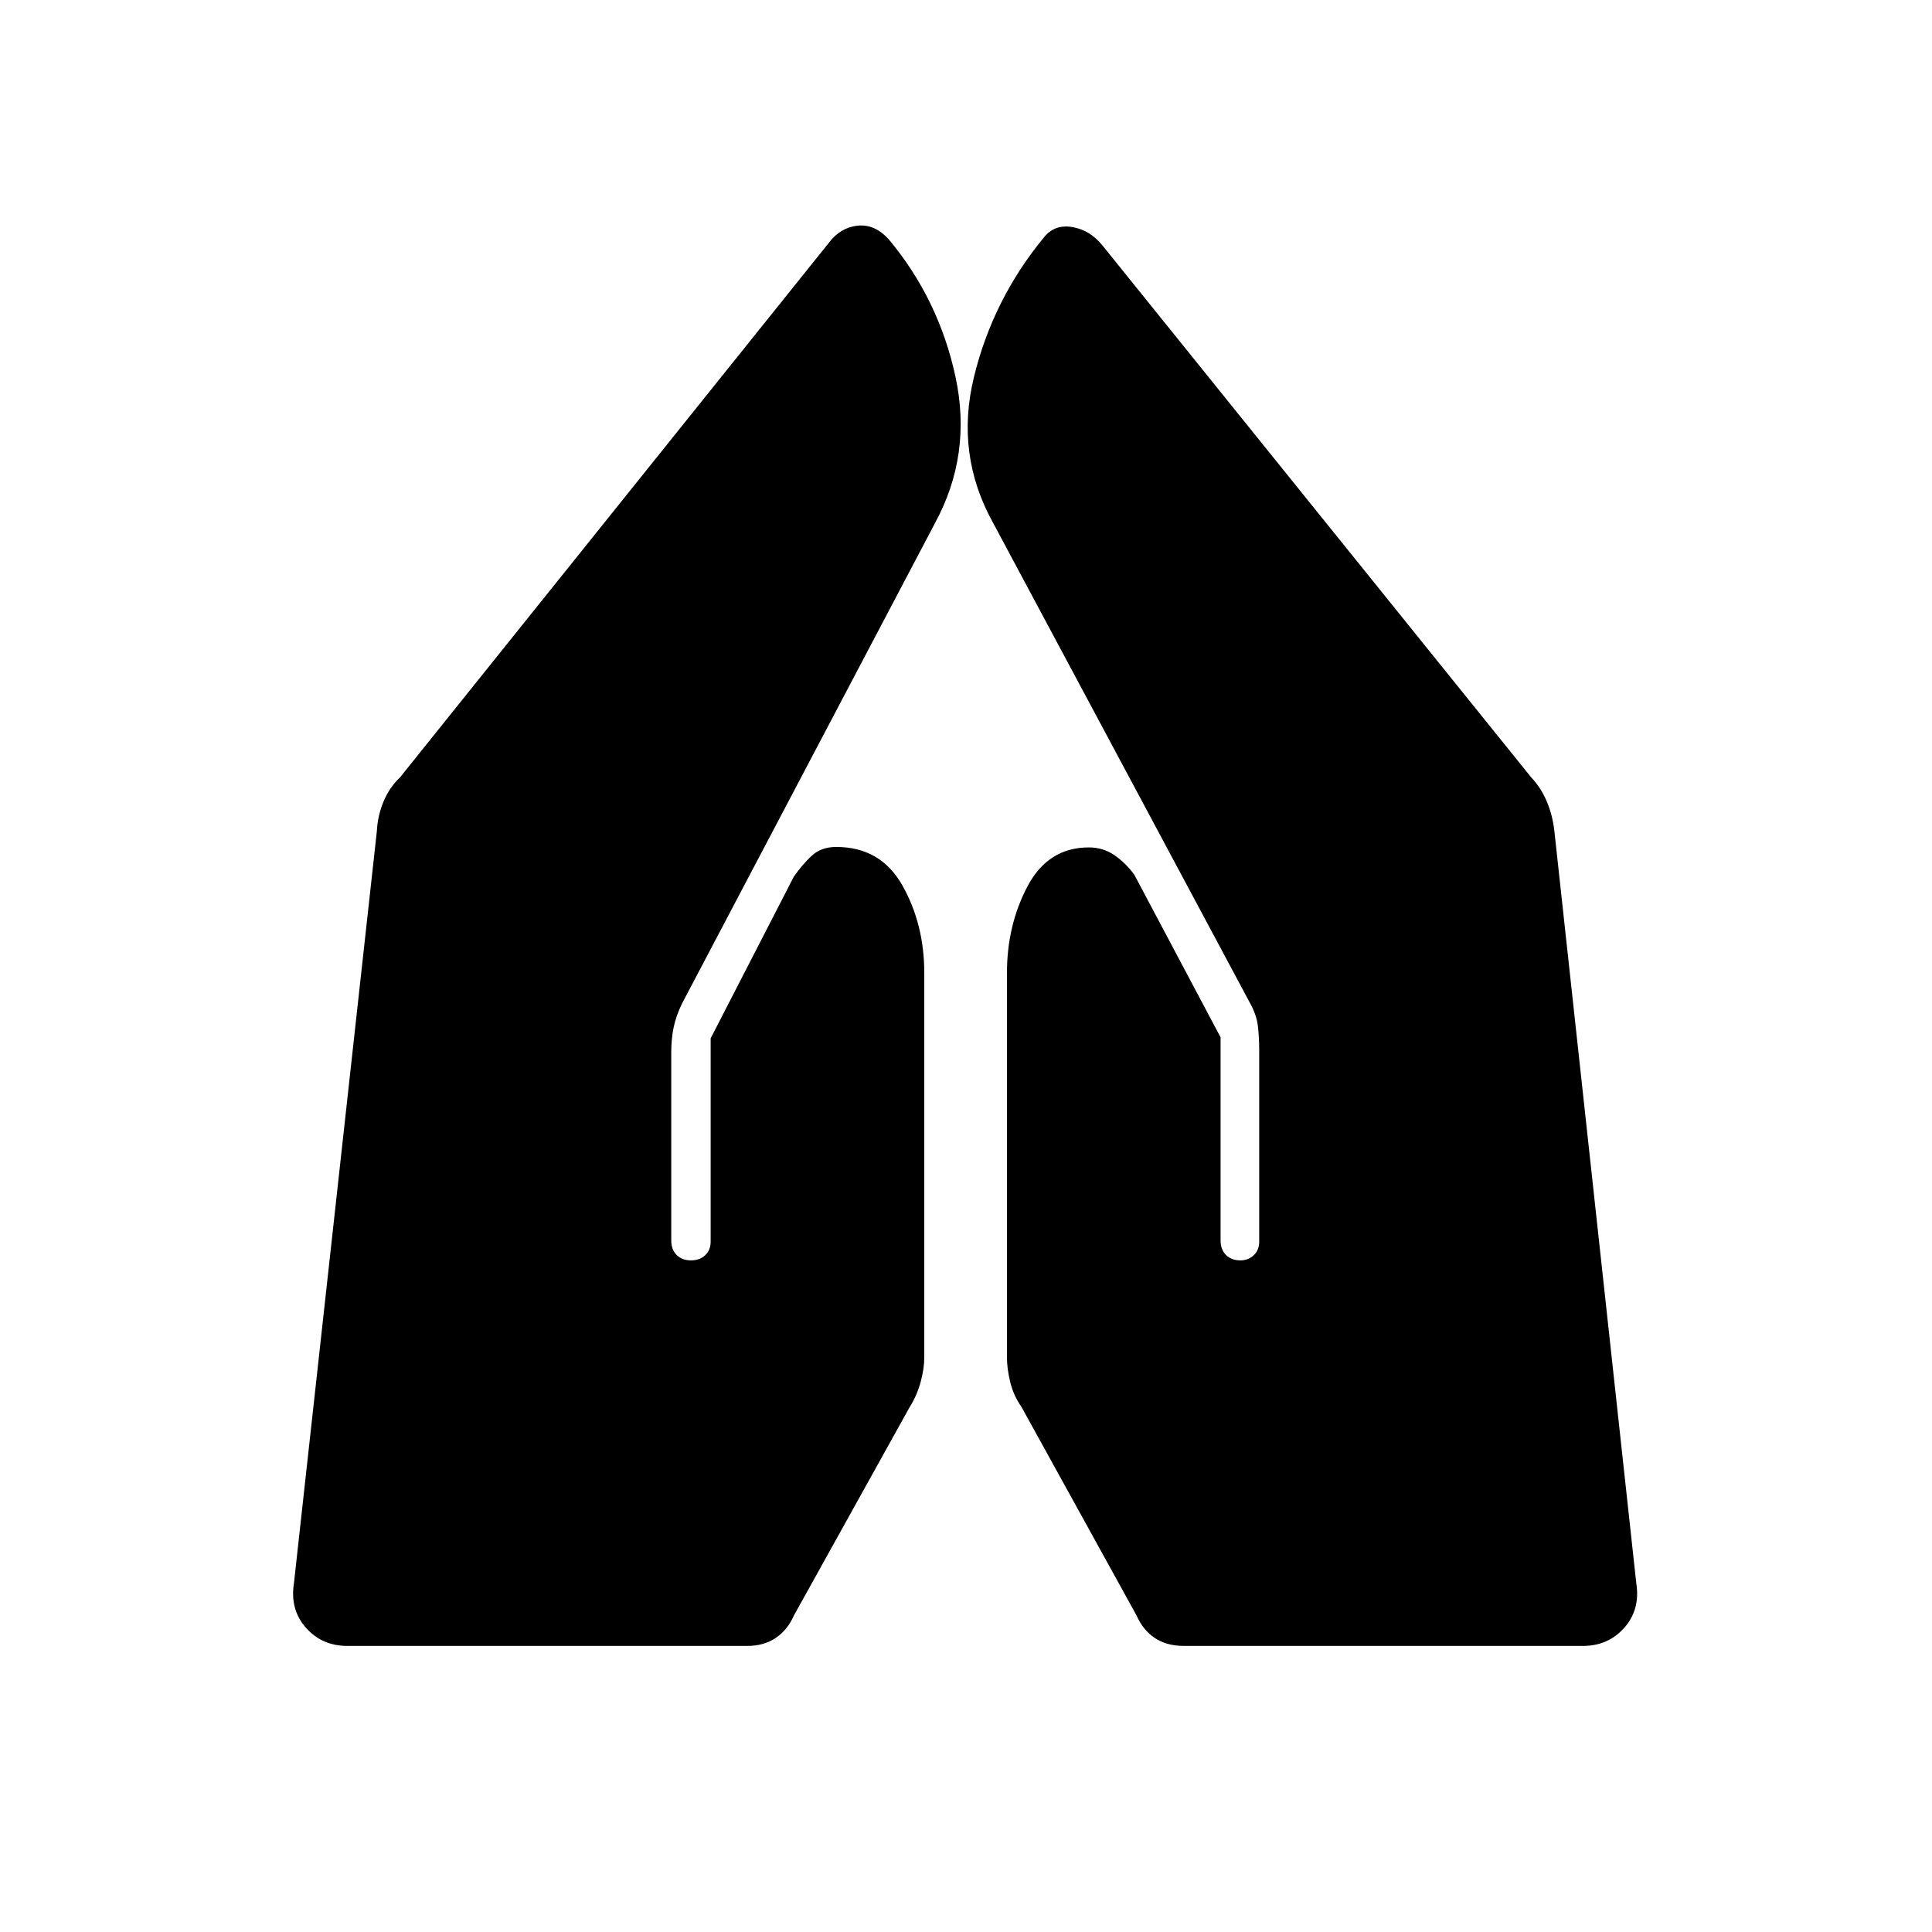 <svg xmlns="http://www.w3.org/2000/svg" height="20" viewBox="0 -960 960 960" width="20"><path d="M588.32-142.15q-8.67 0-14.55-3.98-5.89-3.97-9.05-11.2l-57.14-103.55q-4-5.72-5.62-12.41-1.61-6.7-1.61-12.21v-191q0-23.75 10.21-43.09 10.21-19.33 30.48-19.33 7.23 0 12.92 4 5.69 4 9.69 9.61l42.85 80.75v100.98q0 4.49 2.68 7.17 2.68 2.68 7.17 2.68 3.88 0 6.61-2.54 2.73-2.54 2.73-6.81v-95.07q0-6.47-.67-12.16t-4.38-12.18l-127.1-237.55q-19-34.11-9.58-72.67T518.69-842q5.31-6.69 14.16-5.17 8.84 1.52 14.92 9.09l213.04 264.31q5.01 5.32 7.87 12.24 2.85 6.91 3.67 14.41l40.73 374q2 12.91-5.98 21.94-7.97 9.03-20.6 9.03H588.32Zm-415.7 0q-12.63 0-20.61-9.03-7.97-9.03-5.97-21.94l41.23-374q.39-7.59 3.29-14.58t8.25-12.07l213.04-265.58q5.69-7.57 14.21-8.51 8.52-.93 15.52 6.74 24.92 29.85 33.21 68.41 8.29 38.56-10.21 72.67L338.96-461.49q-3.08 6.34-4.25 12.08t-1.17 12.26v93.57q0 4.49 2.68 7.17 2.68 2.68 7.16 2.68 4.27 0 7-2.54 2.74-2.54 2.74-6.81v-100.98l41.34-80.36q4-5.73 8.73-10.23t12.35-4.5q22.15 0 32.94 19.27 10.79 19.26 10.79 43.38v191q0 5.51-1.81 12.21-1.81 6.69-5.42 12.41l-57.52 103.55q-3.17 7.23-9.05 11.2-5.89 3.98-14.17 3.98H172.62Z"/></svg>